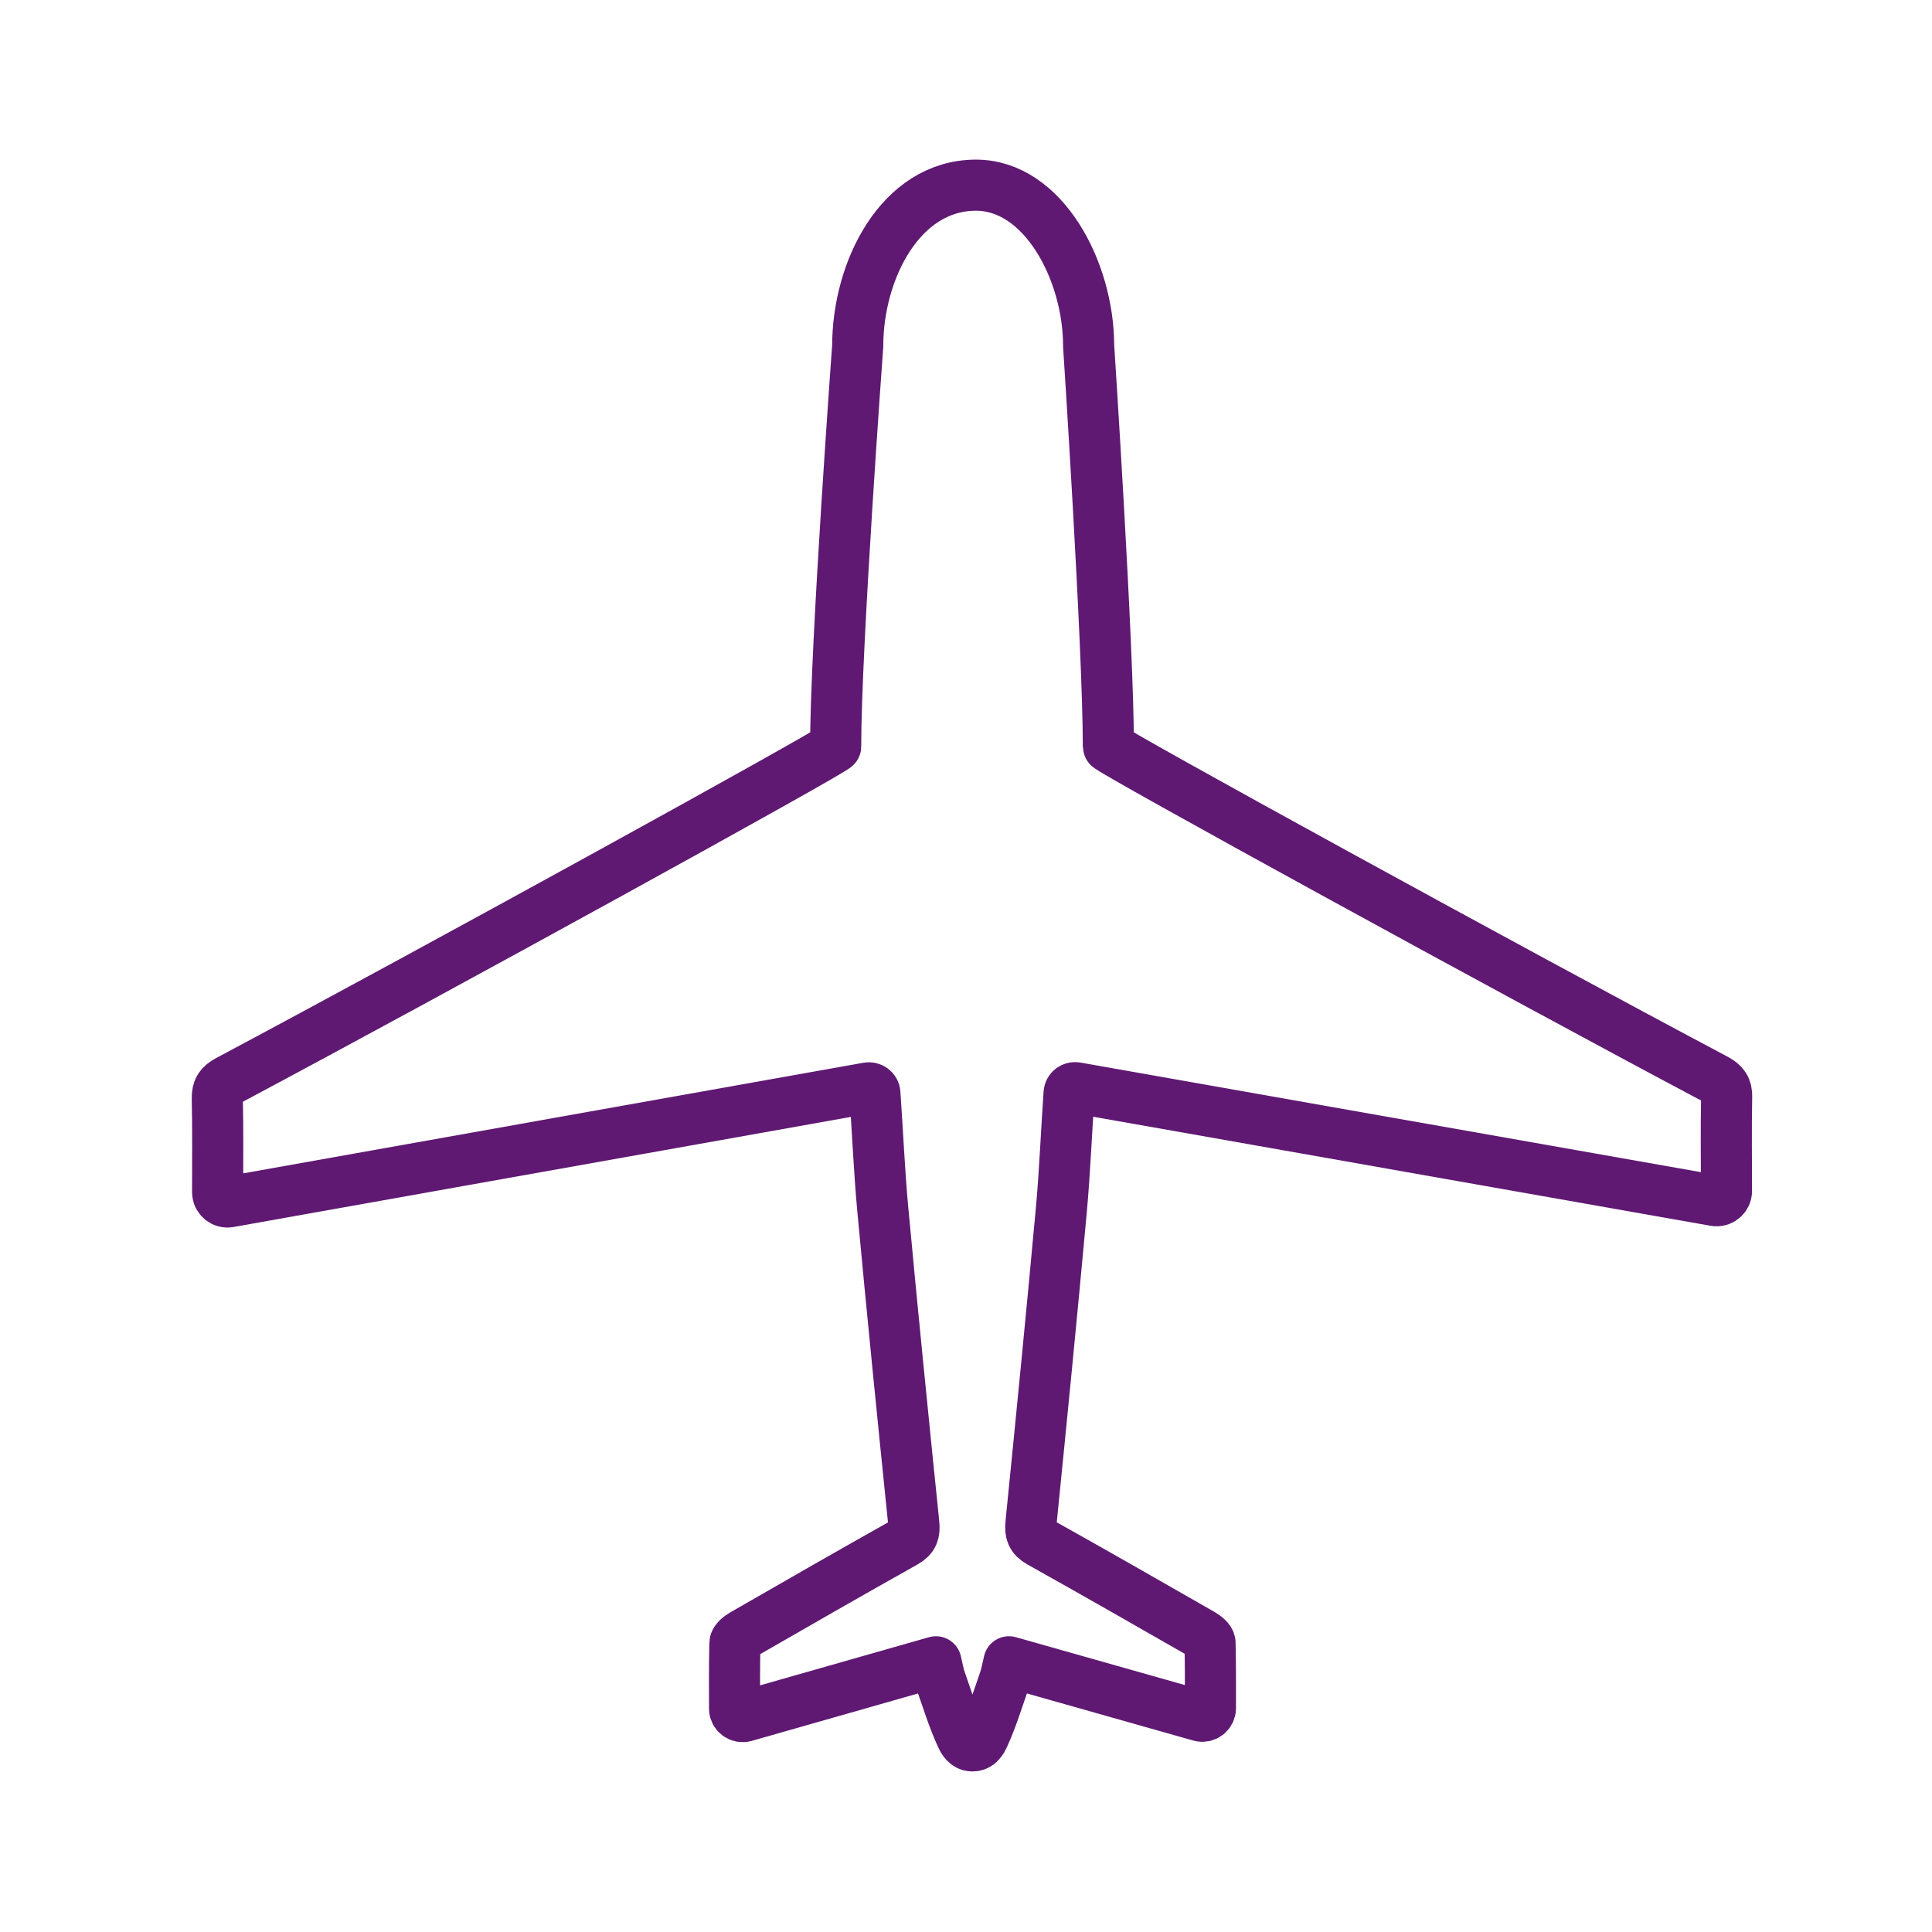 <?xml version='1.0' encoding='UTF-8'?>
<svg xmlns="http://www.w3.org/2000/svg" id="d" data-name="Avion" viewBox="0 0 453.54 453.54">
  <defs>
    <style>
      .z {
        fill: none;
        stroke: #5F1972;
        stroke-linecap: round;
        stroke-linejoin: round;
        stroke-width: 12px;
      }
    </style>
  </defs>
  <path class="z" d="M405.34,257.57c.05-2.2-.75-3.22-2.6-4.21-47.84-25.37-142.55-77.31-142.55-78.1,0-23.52-4.63-94.06-4.63-94.06,0-17.68-10.71-37.83-26.56-37.73-17.68.1-27.65,20.06-27.65,37.73,0,0-5.18,70.55-5.18,94.06,0,.78-94.72,52.92-142.56,78.39-1.86.99-2.65,2.01-2.6,4.21.17,7.33.07,14.67.08,22.01,0,1.43,1.3,2.52,2.71,2.26,50.12-8.94,99.99-17.83,149.94-26.74.81-.14,1.58.43,1.64,1.24,0,0,0,.02,0,.03.65,9.13,1.02,18.28,1.87,27.4,2.28,24.54,4.75,49.06,7.26,73.58.22,2.11-.12,3.3-2.1,4.41-12.72,7.13-25.35,14.39-37.99,21.66-.79.45-1.88,1.32-1.9,2.01-.13,5.06-.09,10.13-.08,15.37,0,1.25,1.21,2.15,2.41,1.81,15.12-4.31,29.93-8.53,44.86-12.79.41,1.69.62,3.03,1.06,4.29,1.59,4.51,2.99,9.11,5,13.44.65,1.41,1.58,2.06,2.53,2,.95.06,1.88-.6,2.53-2,2-4.32,3.39-8.93,4.97-13.44.44-1.26.65-2.6,1.06-4.29,14.94,4.23,29.75,8.43,44.88,12.71,1.2.34,2.4-.56,2.41-1.81,0-5.24.03-10.3-.1-15.37-.02-.7-1.11-1.56-1.9-2.01-12.65-7.25-25.3-14.49-38.02-21.6-1.98-1.11-2.32-2.3-2.11-4.41,2.46-24.52,4.89-49.05,7.13-73.59.83-9.12,1.18-18.27,1.82-27.4,0,0,0-.02,0-.03.06-.82.83-1.39,1.64-1.25,49.96,8.82,99.84,17.63,149.98,26.49,1.41.25,2.71-.84,2.7-2.27,0-7.34-.11-14.67.04-22.01Z"/>
</svg>
